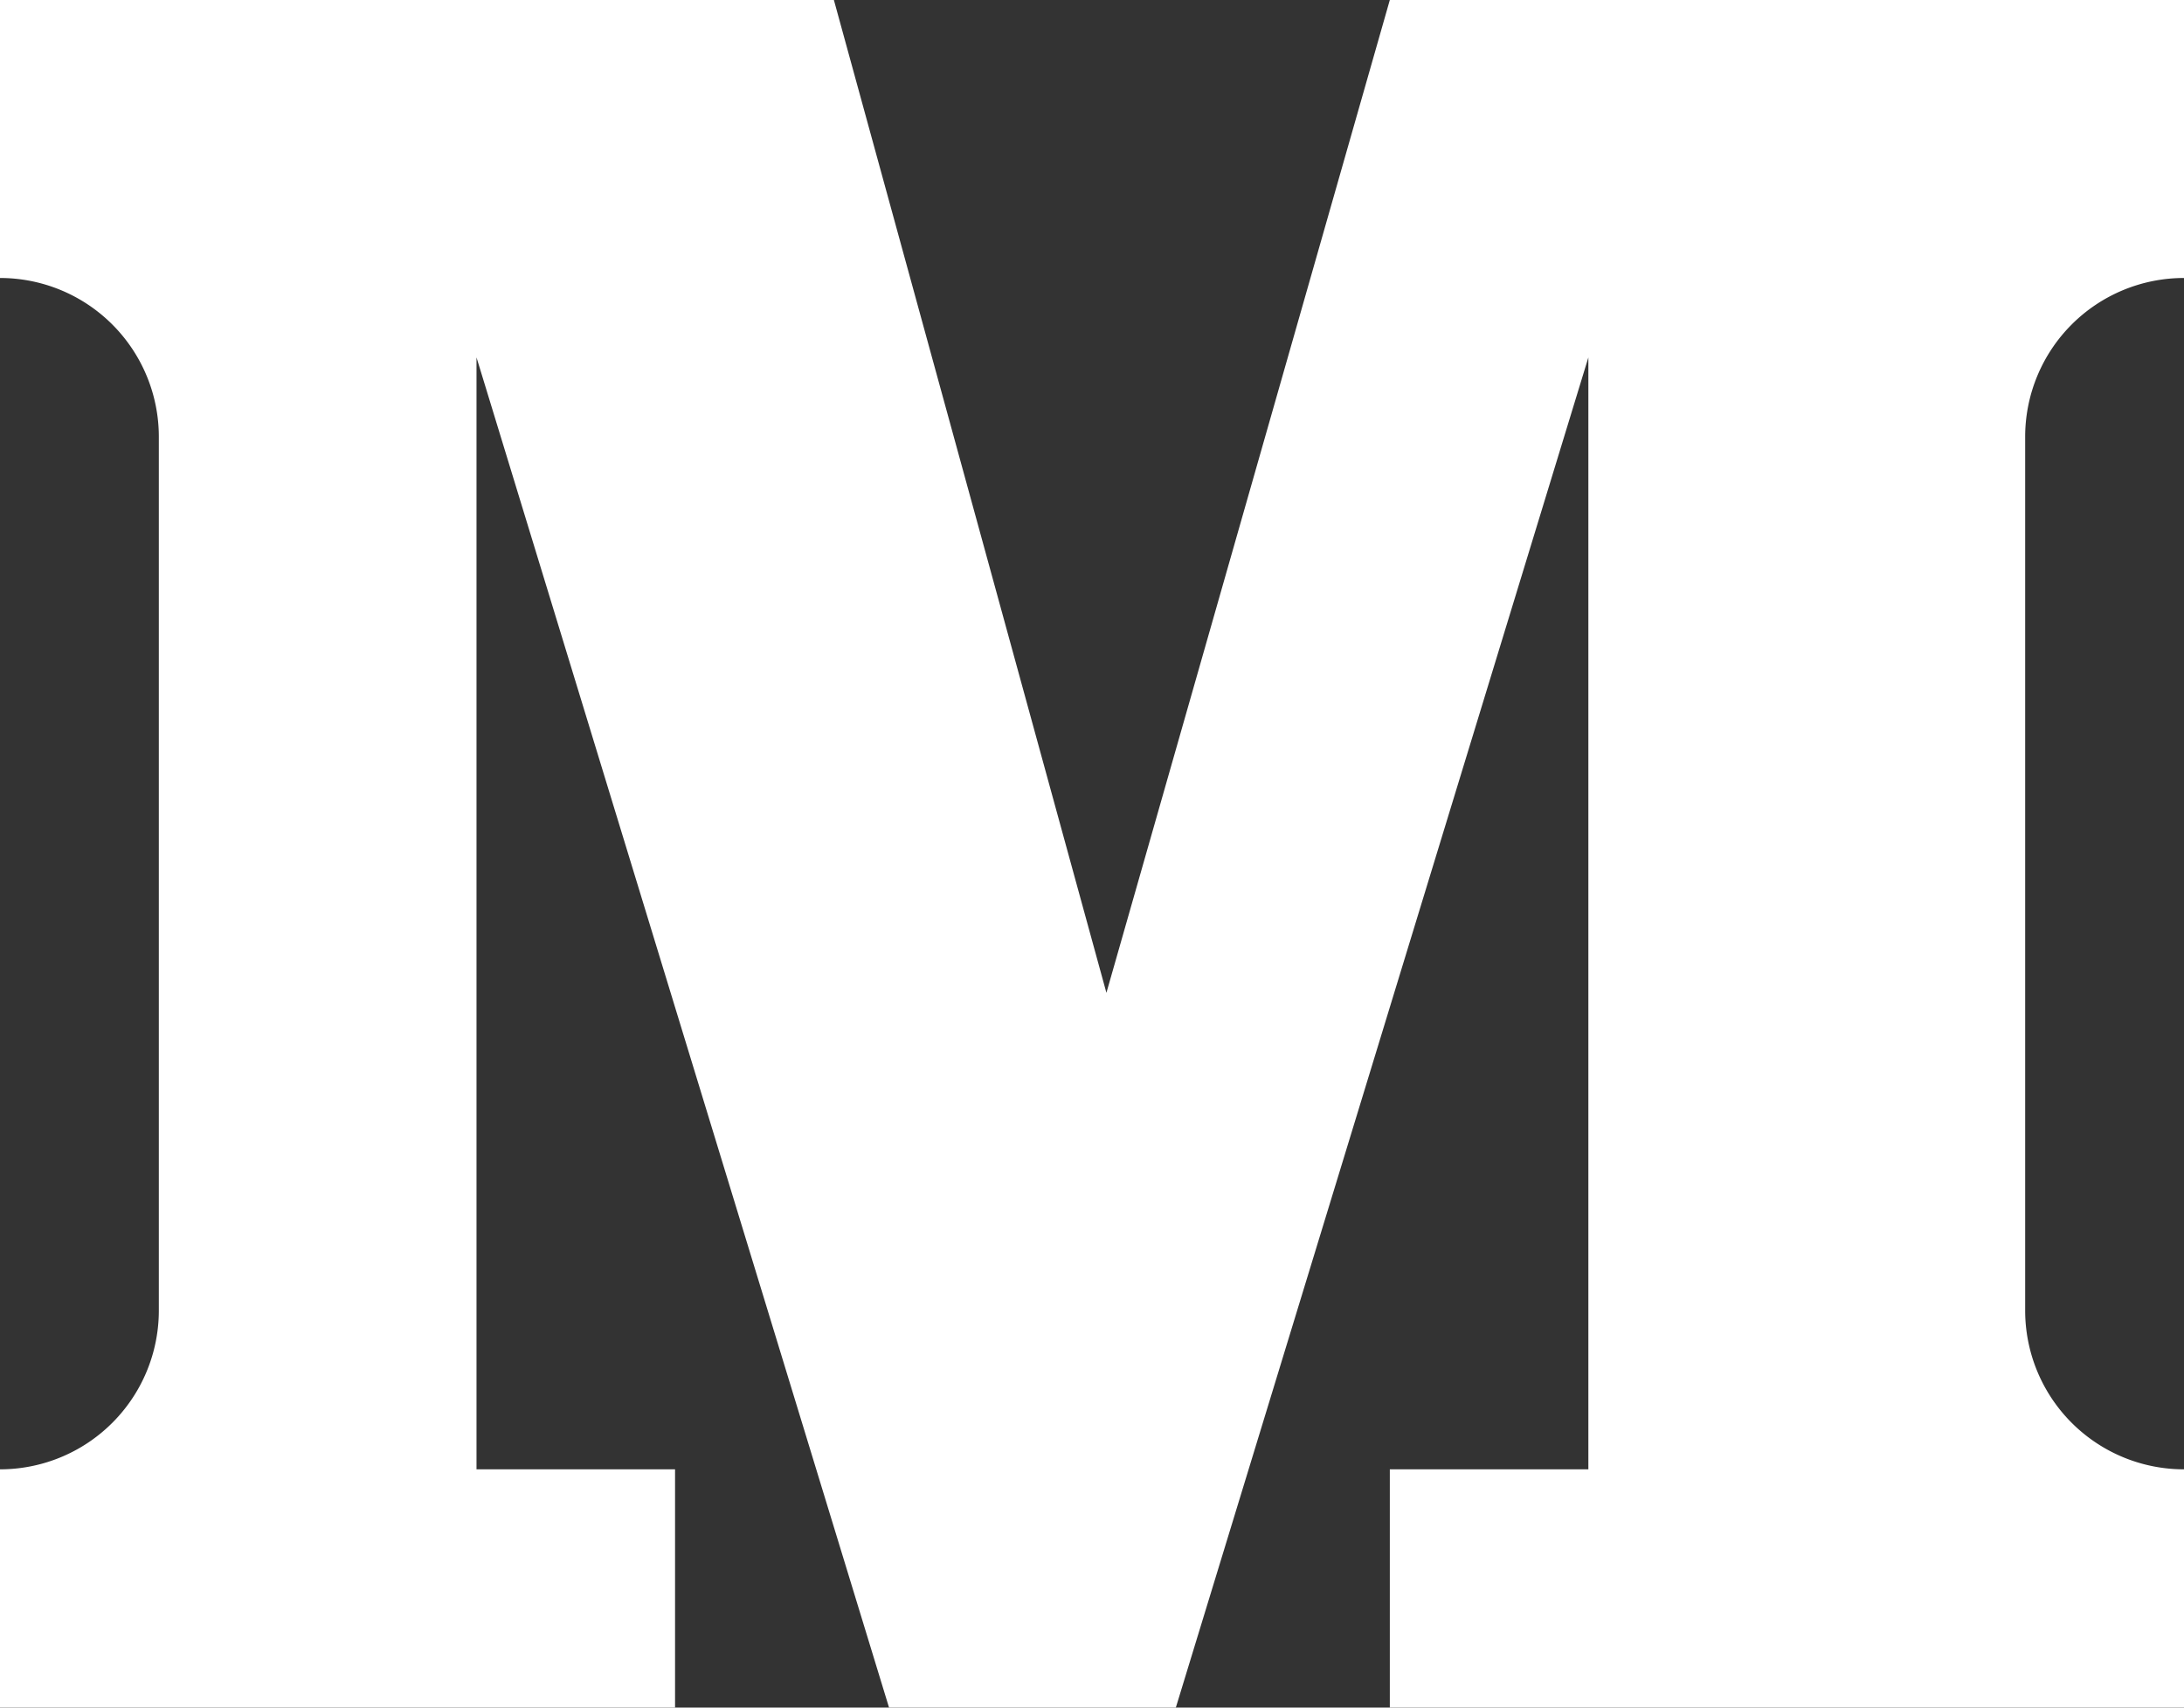 <svg width="55" height="43" xmlns="http://www.w3.org/2000/svg"><rect width="100%" height="100%" fill="#333333" stroke="none"/><g id="Page-1" stroke="none" stroke-width="1" fill="none" fill-rule="evenodd"><g id="Index" transform="translate(-768 -8518)" fill="#FFF"><path d="M803 8561v-6h5v-28l-10.389 34h-7.222L780 8527v28h5v6h-17v-6a4 4 0 004-4v-22a4 4 0 00-4-4v-7h21l6.863 25 7.137-25h20v7a4 4 0 00-4 4v22a4 4 0 004 4v6h-20z" id="Combined-Shape"/></g></g></svg>